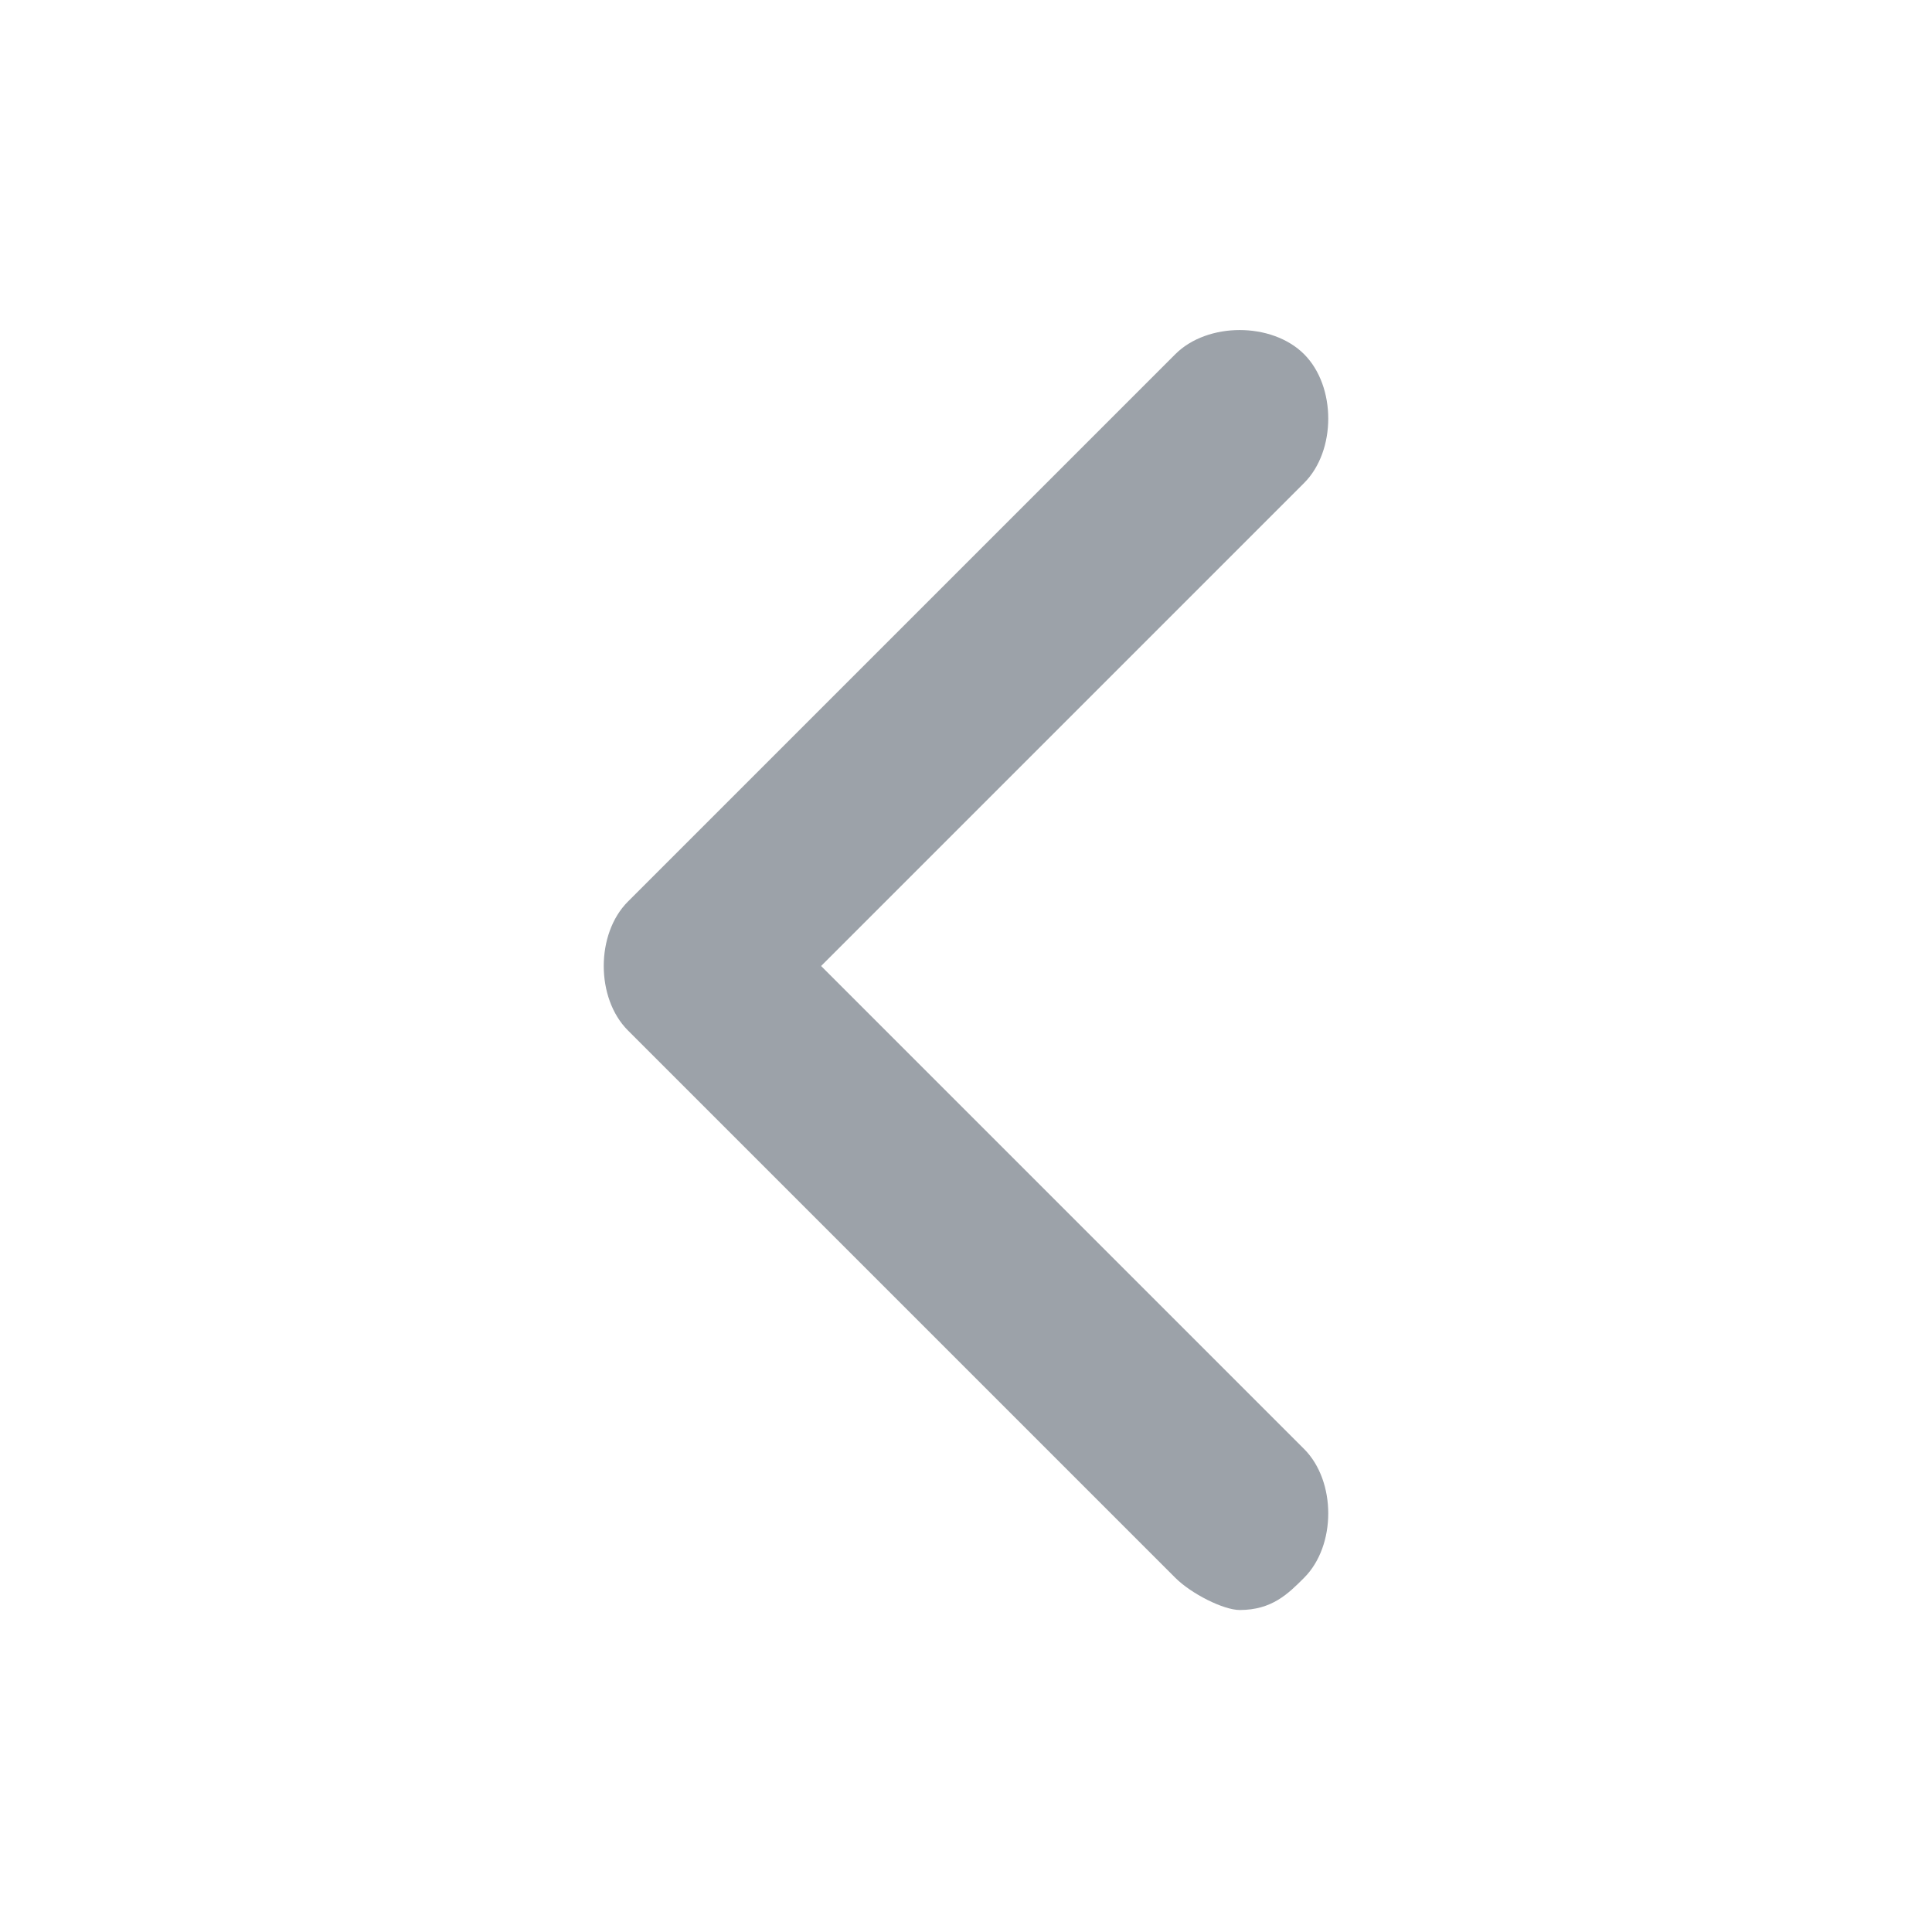 <?xml version="1.0" encoding="utf-8"?>
<!-- Generator: Adobe Illustrator 19.0.0, SVG Export Plug-In . SVG Version: 6.00 Build 0)  -->
<svg version="1.1" id="Layer_1" xmlns="http://www.w3.org/2000/svg" xmlns:xlink="http://www.w3.org/1999/xlink" x="0px" y="0px"
	 viewBox="0 0 12 12" style="enable-background:new 0 0 12 12;" xml:space="preserve">
<style type="text/css">
	.st0{fill:#9CA2A9;}
</style>
<path id="XMLID_1_" class="st0" d="M7.7,10C7.9,10,8,9.9,8.1,9.8c0.2-0.2,0.2-0.6,0-0.8l-3-3l3-3c0.2-0.2,0.2-0.6,0-0.8
	c-0.2-0.2-0.6-0.2-0.8,0L3.9,5.6c-0.2,0.2-0.2,0.6,0,0.8l3.4,3.4C7.4,9.9,7.6,10,7.7,10z"/>
</svg>
